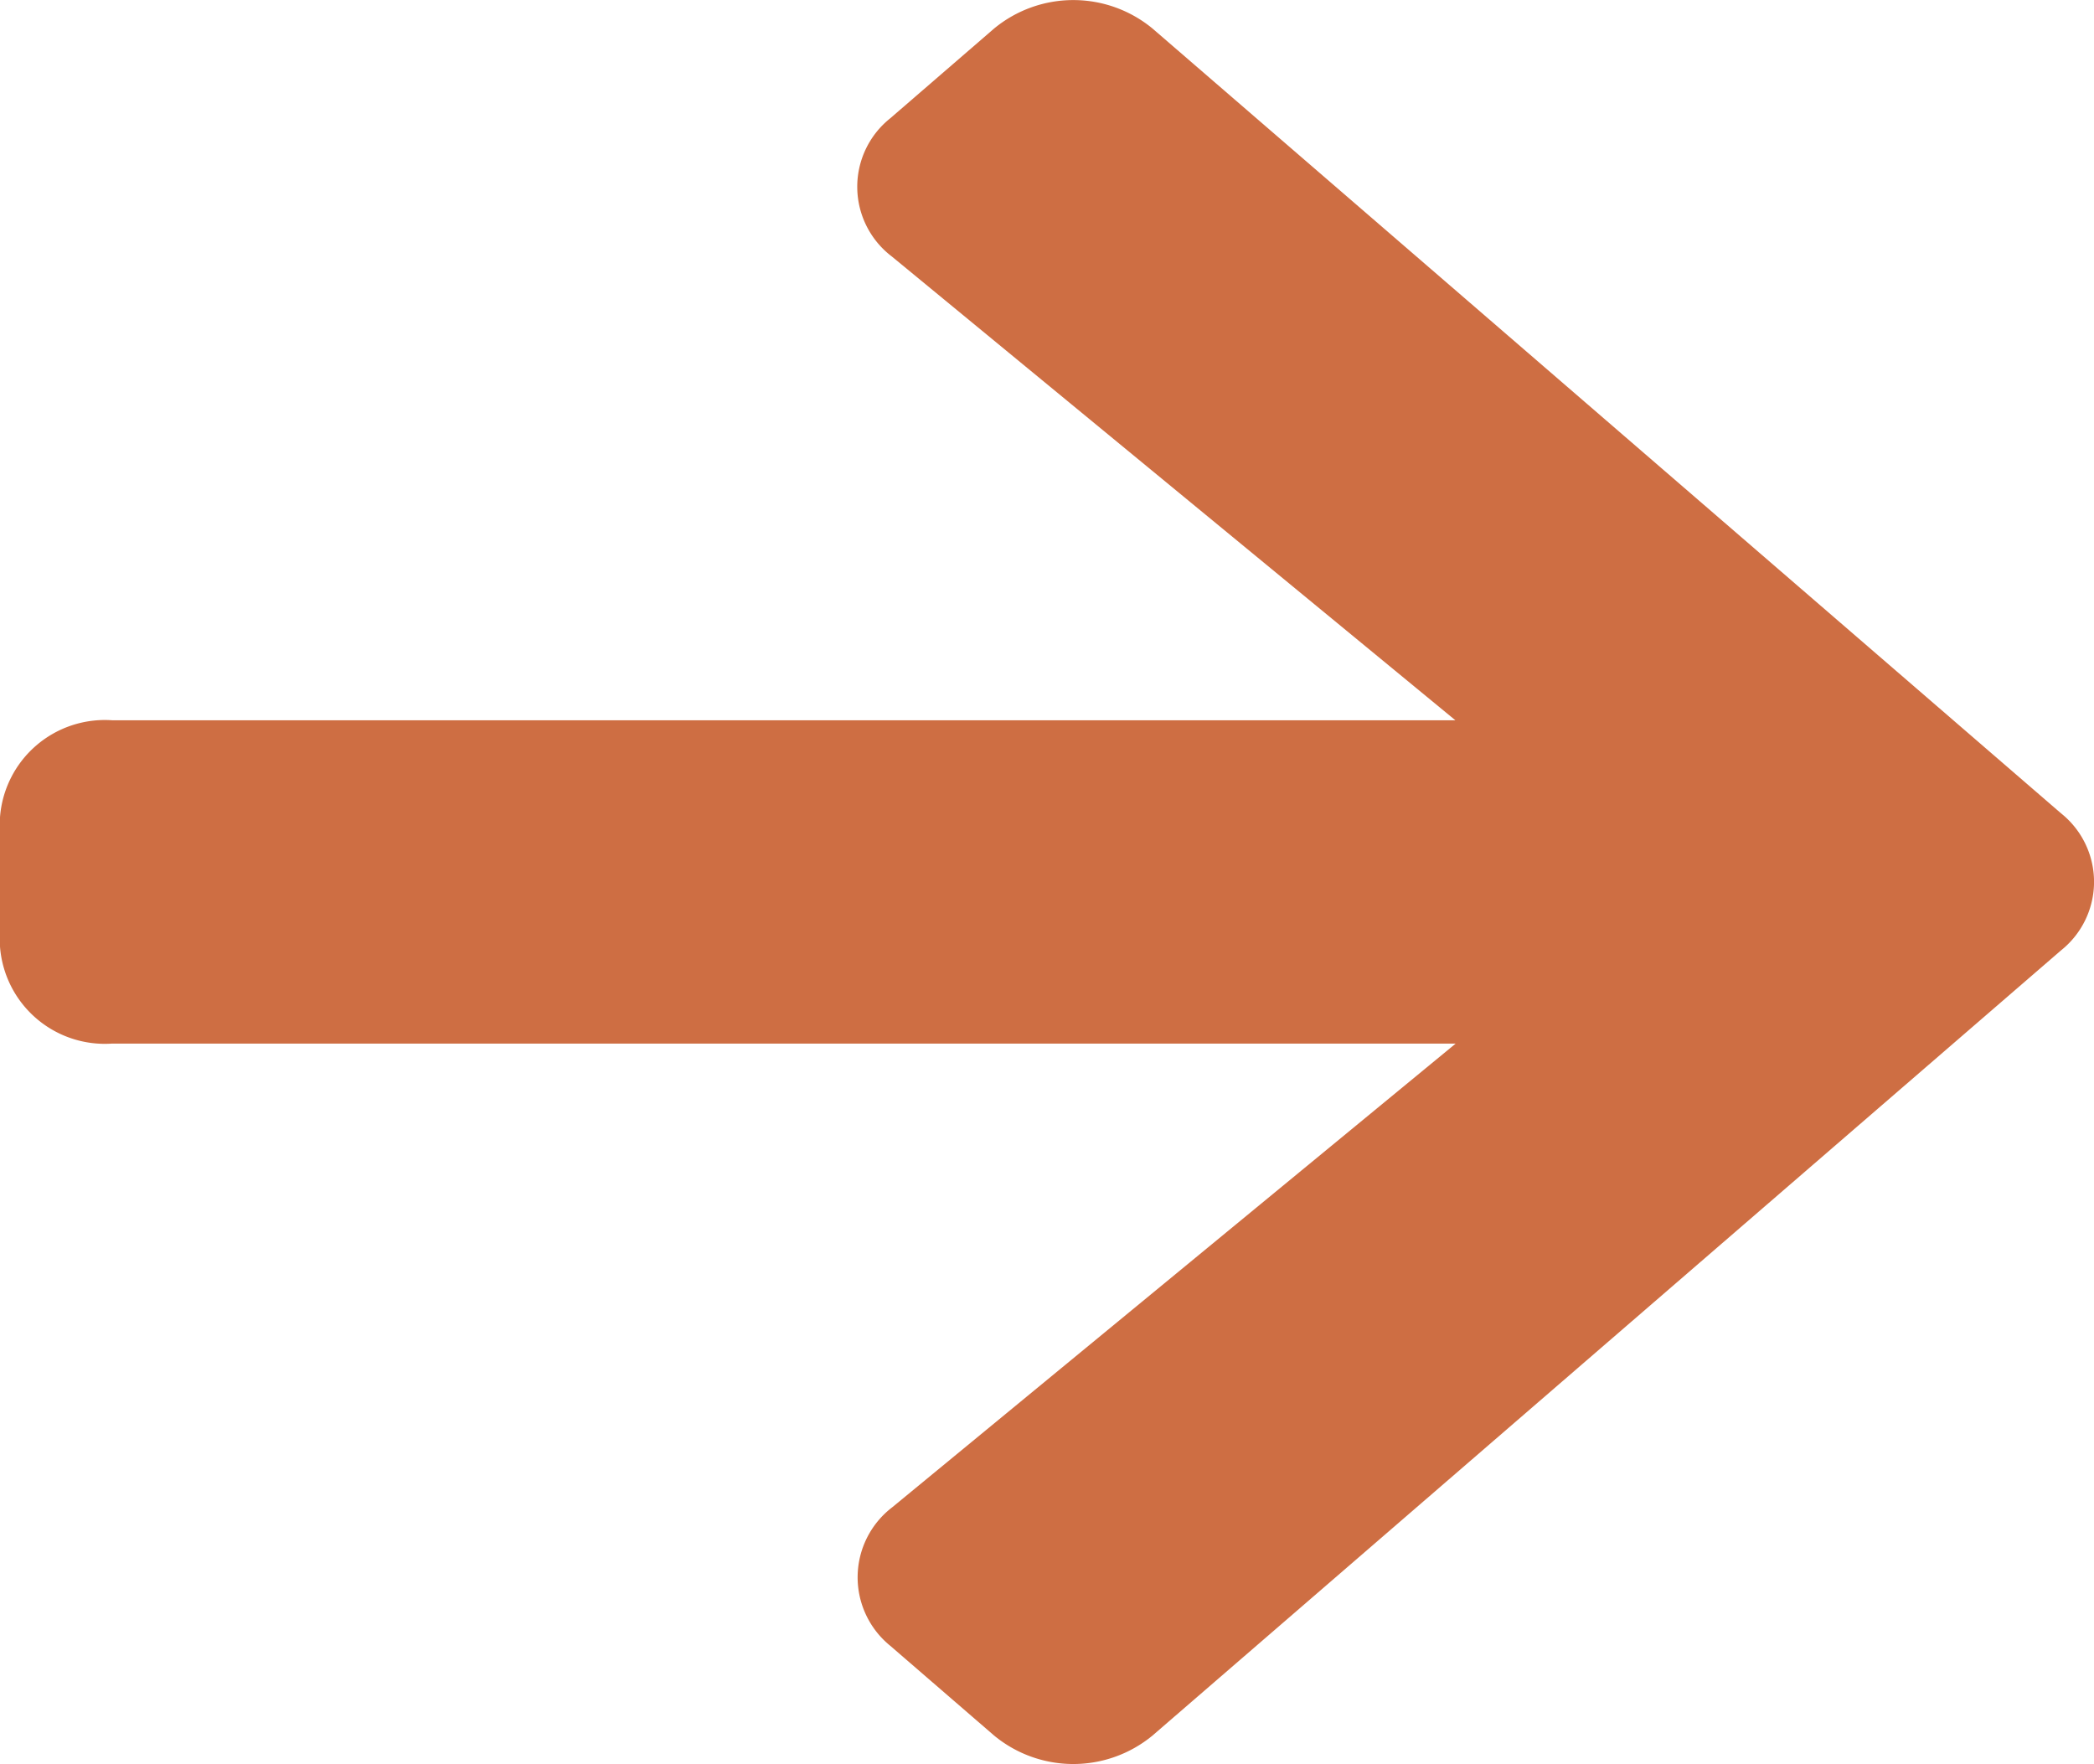 <svg id="Icon_awesome-arrow-right" data-name="Icon awesome-arrow-right" xmlns="http://www.w3.org/2000/svg" width="27.5" height="23.166" viewBox="0 0 27.5 23.166">
  <path id="Icon_awesome-arrow-right-2" data-name="Icon awesome-arrow-right" d="M11.692,4.2l1.363-1.178a1.634,1.634,0,0,1,2.081,0L27.067,13.328a1.151,1.151,0,0,1,0,1.8L15.136,25.439a1.634,1.634,0,0,1-2.081,0l-1.363-1.178a1.158,1.158,0,0,1,.025-1.819l7.4-6.09H1.473A1.381,1.381,0,0,1,0,15.079v-1.7a1.381,1.381,0,0,1,1.473-1.273h17.64l-7.4-6.09A1.15,1.15,0,0,1,11.692,4.2Z" transform="translate(0 -2.647)" fill="#ce6e43"/>
</svg>
